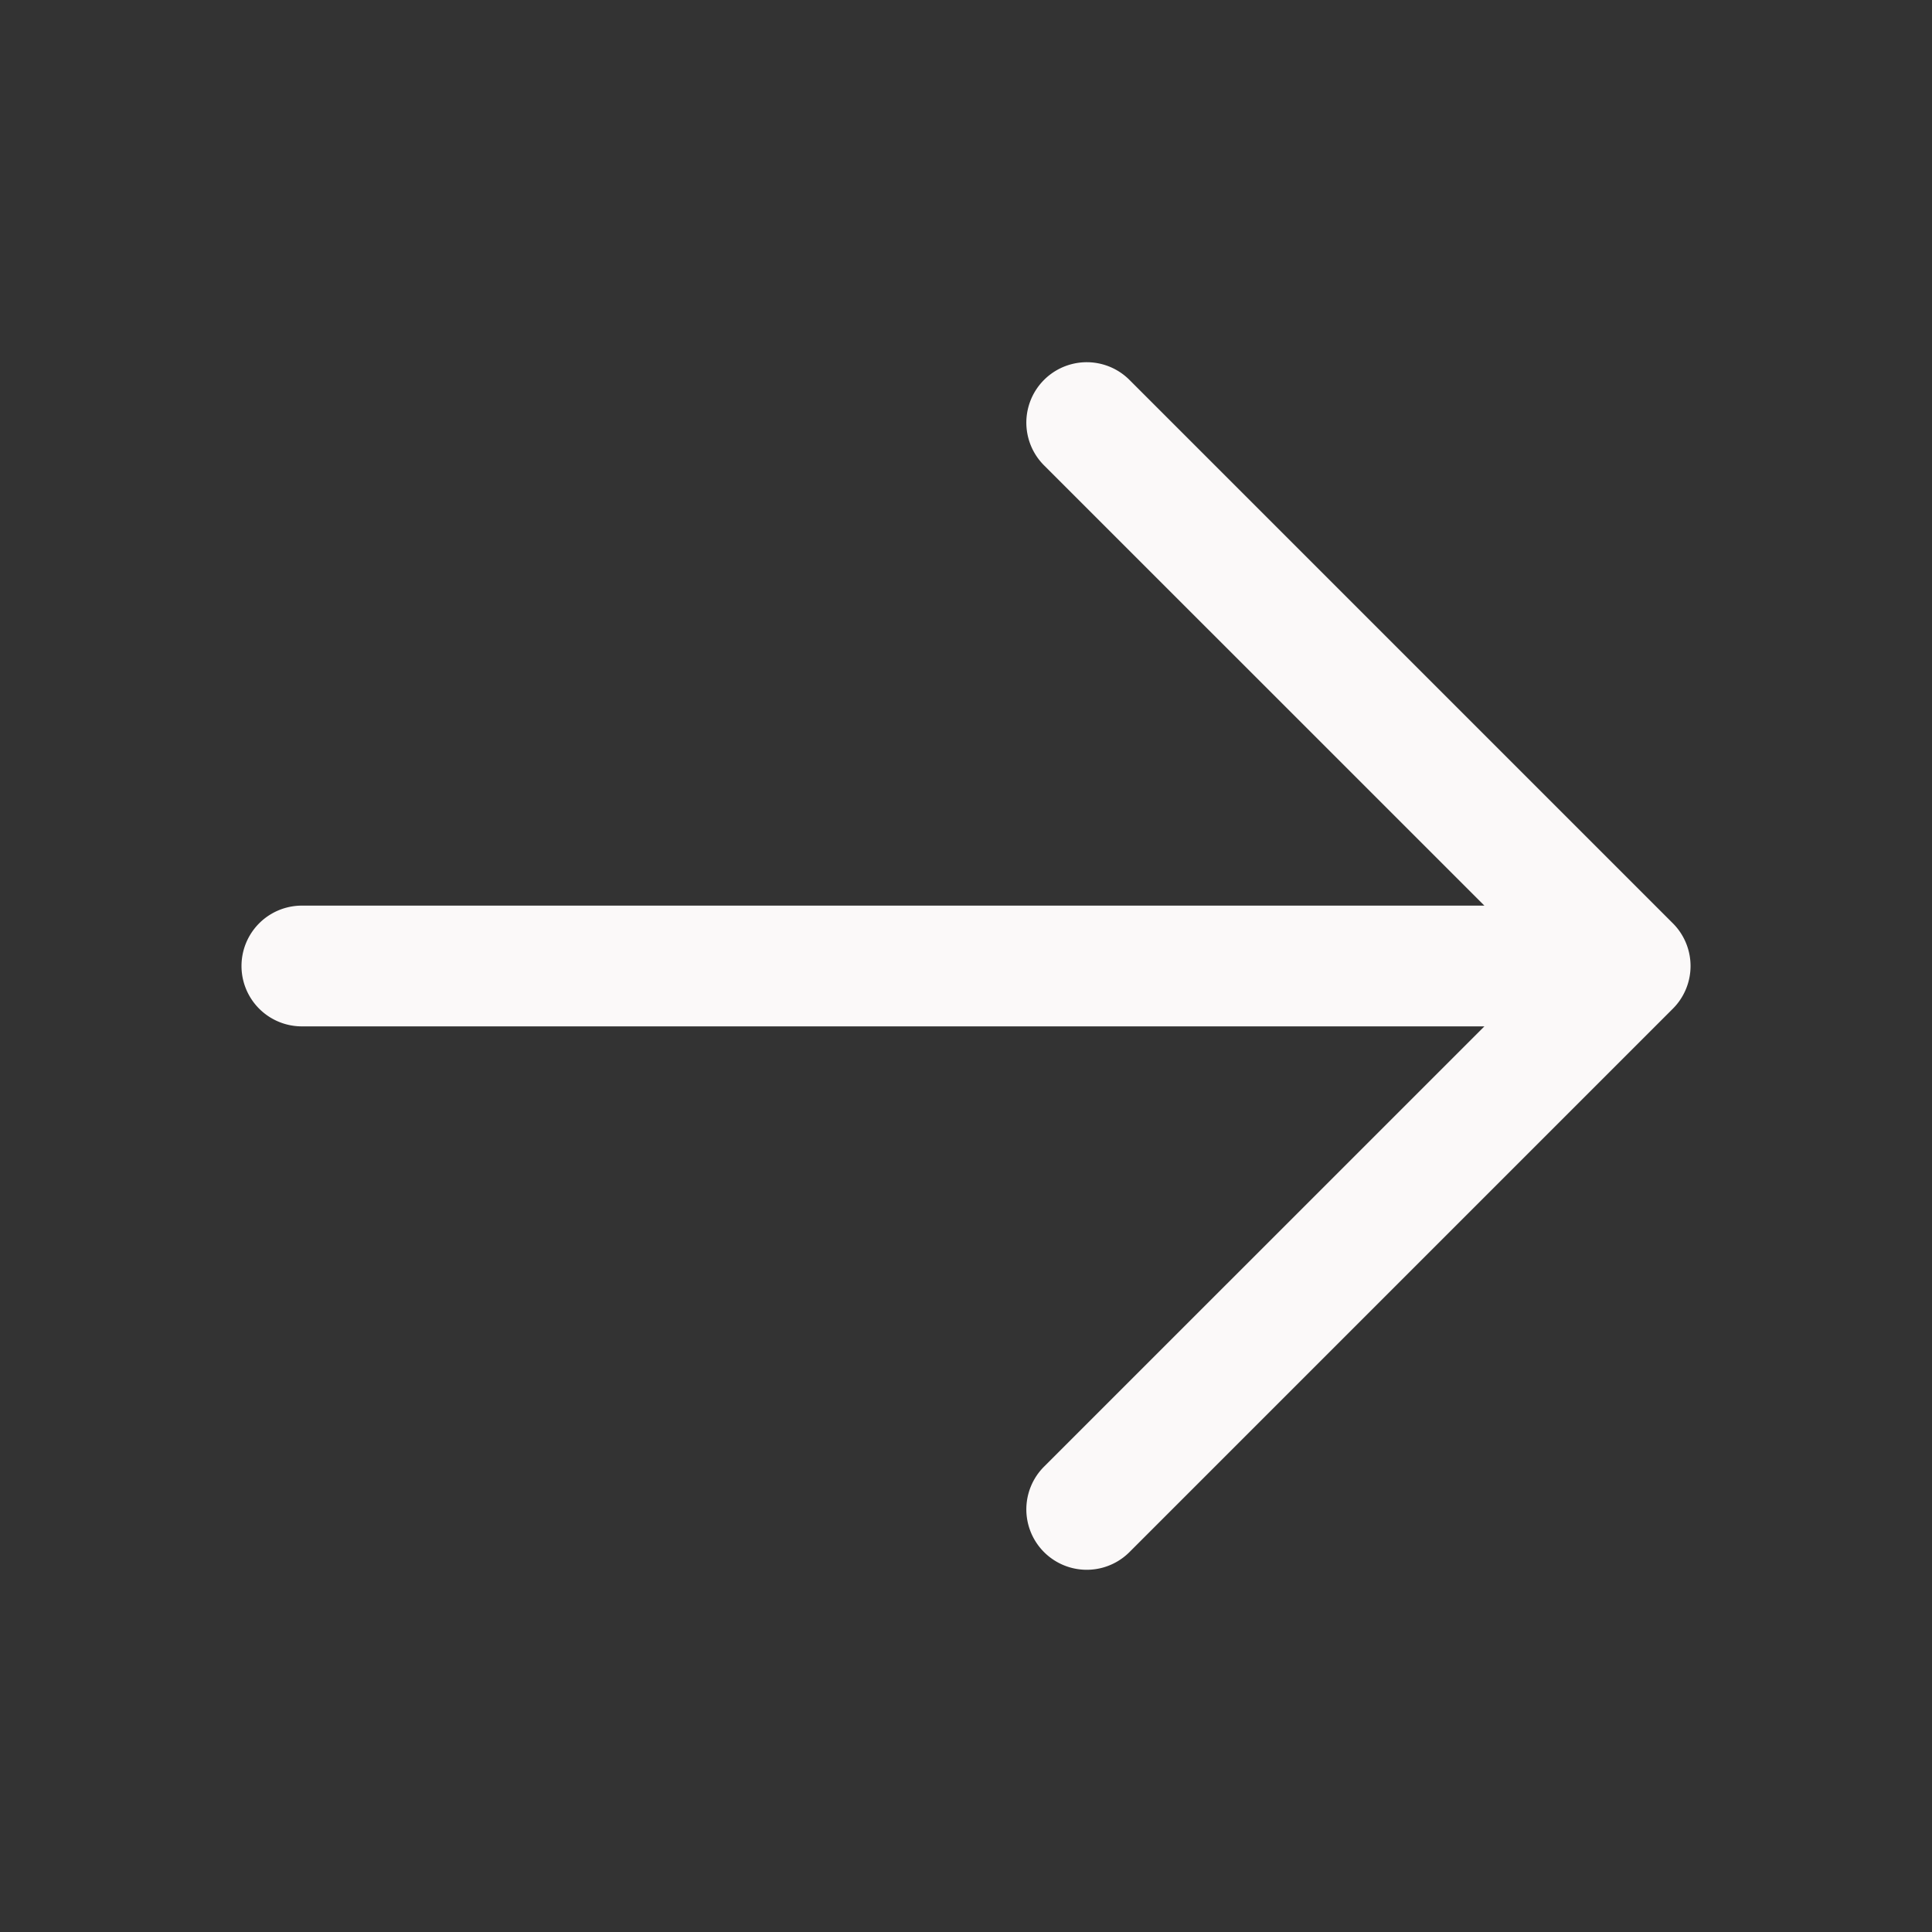 <svg xmlns="http://www.w3.org/2000/svg" width="32" height="32" fill="#fbf9f9" viewBox="0 0 256 256"><rect x="0" y="0" width="256" height="256" fill="#333333" stroke="none"/><path d="M221.66,133.66l-72,72a8,8,0,0,1-11.32-11.32L196.69,136H40a8,8,0,0,1,0-16H196.69L138.34,61.66a8,8,0,0,1,11.32-11.32l72,72A8,8,0,0,1,221.66,133.66Z"></path></svg>